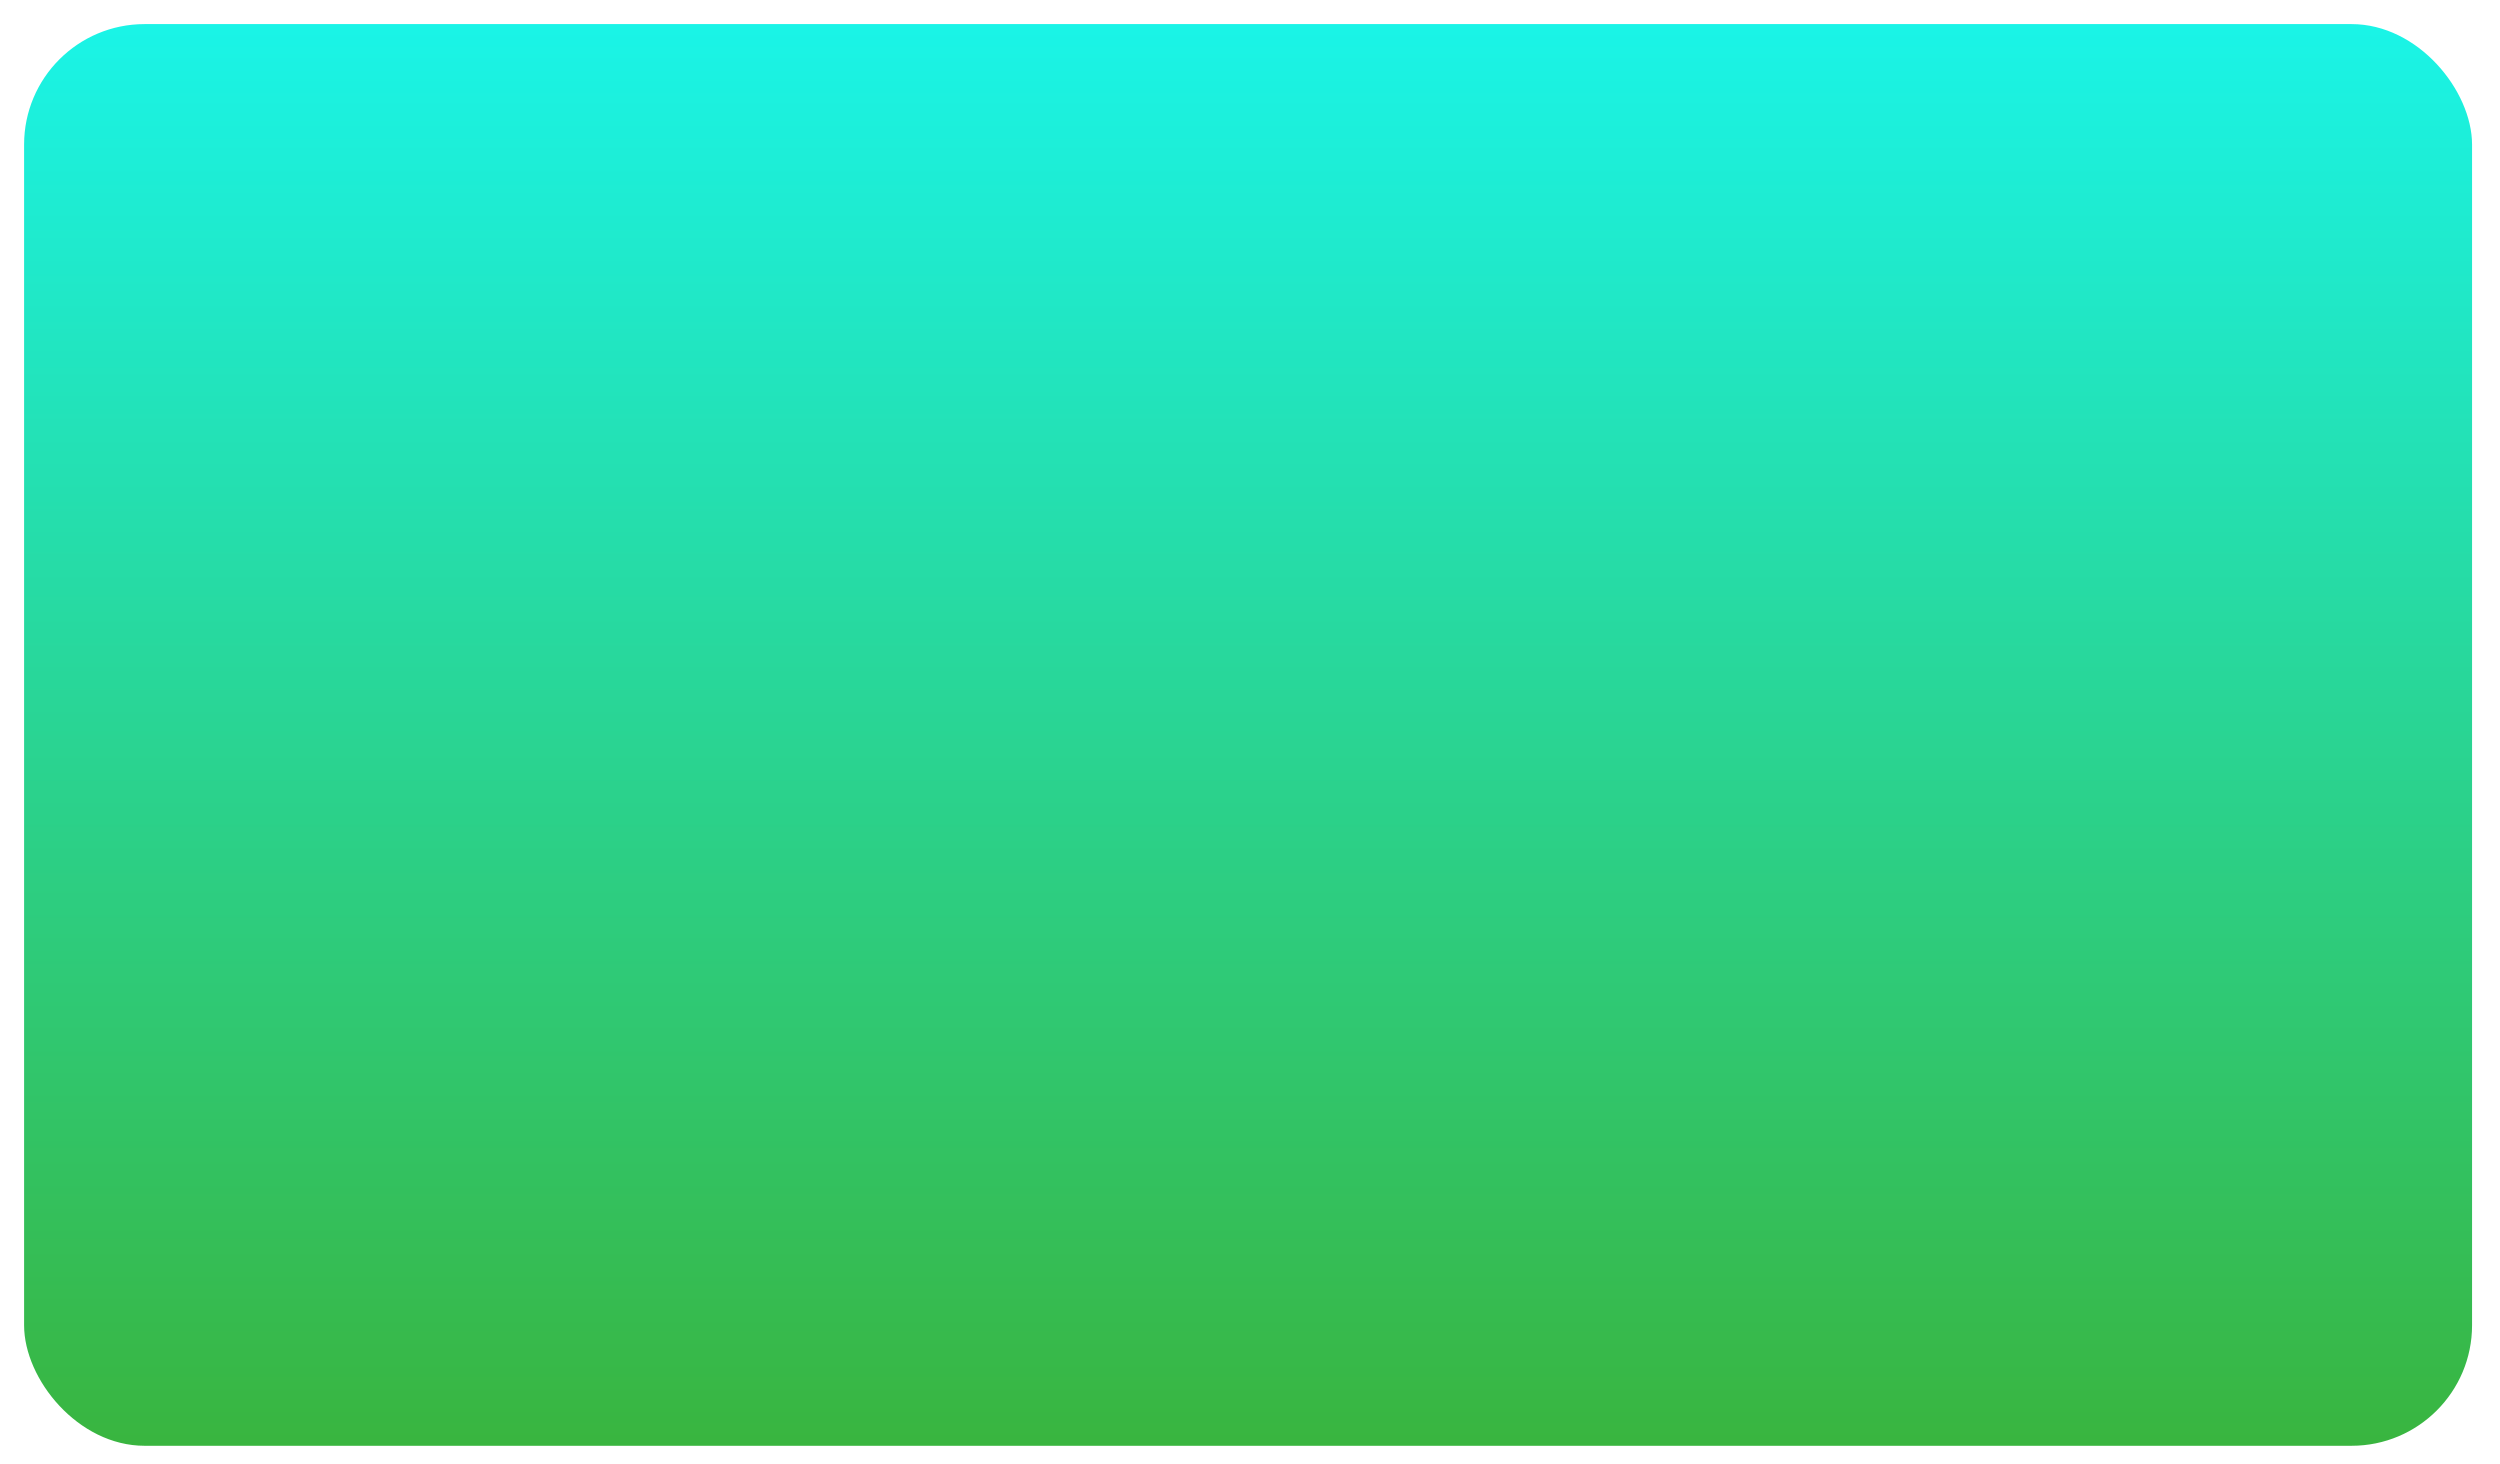 <svg width="415" height="243" viewBox="0 0 415 243" fill="none" xmlns="http://www.w3.org/2000/svg">
<g filter="url(#filter0_d_441_9)">
<rect x="4" width="406.362" height="236" rx="20" fill="url(#paint0_linear_441_9)"/>
</g>
<defs>
<filter id="filter0_d_441_9" x="0" y="0" width="414.362" height="244" filterUnits="userSpaceOnUse" color-interpolation-filters="sRGB">
<feFlood flood-opacity="0" result="BackgroundImageFix"/>
<feColorMatrix in="SourceAlpha" type="matrix" values="0 0 0 0 0 0 0 0 0 0 0 0 0 0 0 0 0 0 127 0" result="hardAlpha"/>
<feOffset dy="4"/>
<feGaussianBlur stdDeviation="2"/>
<feColorMatrix type="matrix" values="0 0 0 0 0 0 0 0 0 0 0 0 0 0 0 0 0 0 0.1 0"/>
<feBlend mode="normal" in2="BackgroundImageFix" result="effect1_dropShadow_441_9"/>
<feBlend mode="normal" in="SourceGraphic" in2="effect1_dropShadow_441_9" result="shape"/>
</filter>
<linearGradient id="paint0_linear_441_9" x1="207.181" y1="0" x2="207.181" y2="236" gradientUnits="userSpaceOnUse">
<stop stop-color="#1AF4E7"/>
<stop offset="1" stop-color="#39B53F"/>
</linearGradient>
</defs>
</svg>
